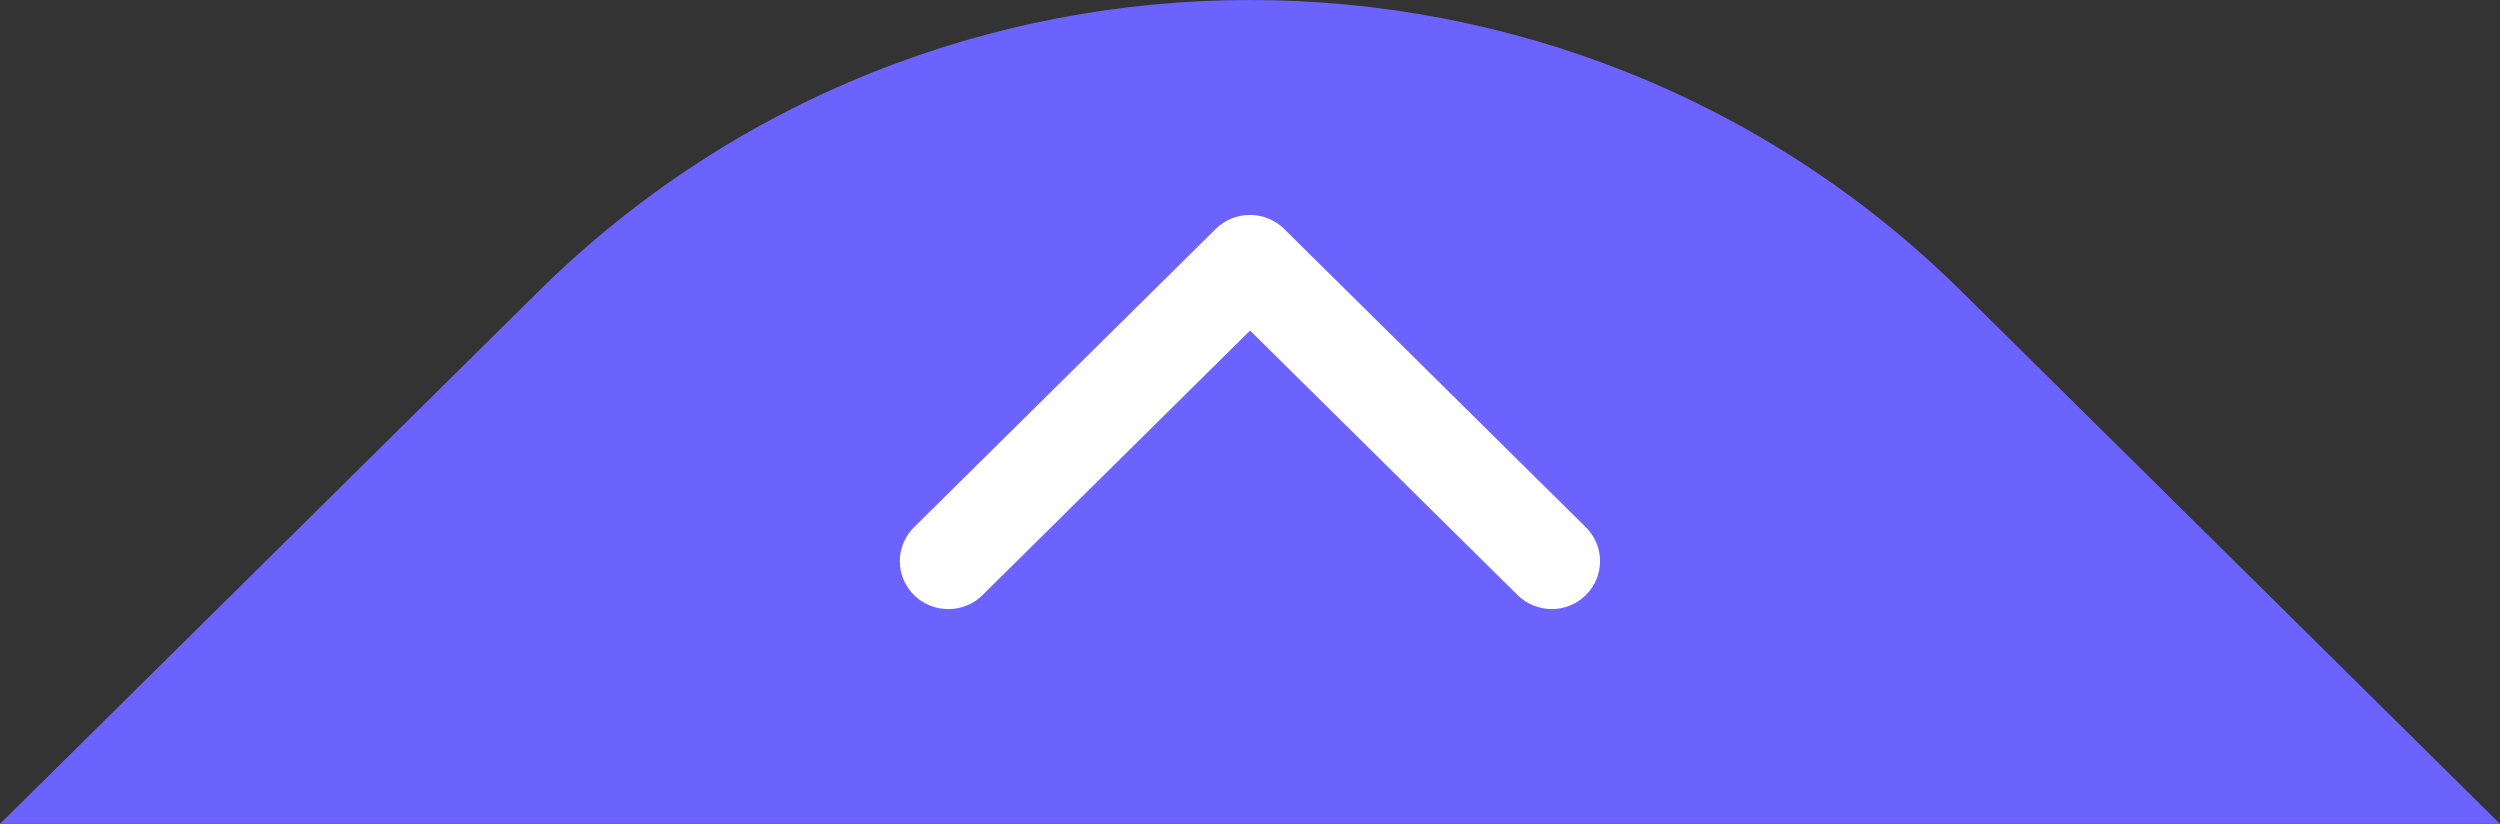 <svg width="88" height="29" viewBox="0 0 88 29" fill="none" xmlns="http://www.w3.org/2000/svg">
<rect x="0" y="0" width="88" height="29" fill="#333333" stroke="none"/>
<path d="M88 29H0L18.95 10.261C32.784 -3.42 55.211 -3.42 69.05 10.261L88 29Z" fill="#6C63FF"/>
<path d="M54.623 21.439C54.188 21.439 53.749 21.273 53.418 20.946L44.002 11.635L34.586 20.946C33.921 21.605 32.839 21.605 32.173 20.946C31.508 20.288 31.508 19.218 32.173 18.56L42.794 8.058C43.115 7.74 43.545 7.566 43.998 7.566C44.45 7.566 44.885 7.745 45.202 8.058L55.822 18.56C56.488 19.218 56.488 20.284 55.822 20.946C55.492 21.273 55.057 21.439 54.623 21.439Z" fill="white"/>
</svg>
